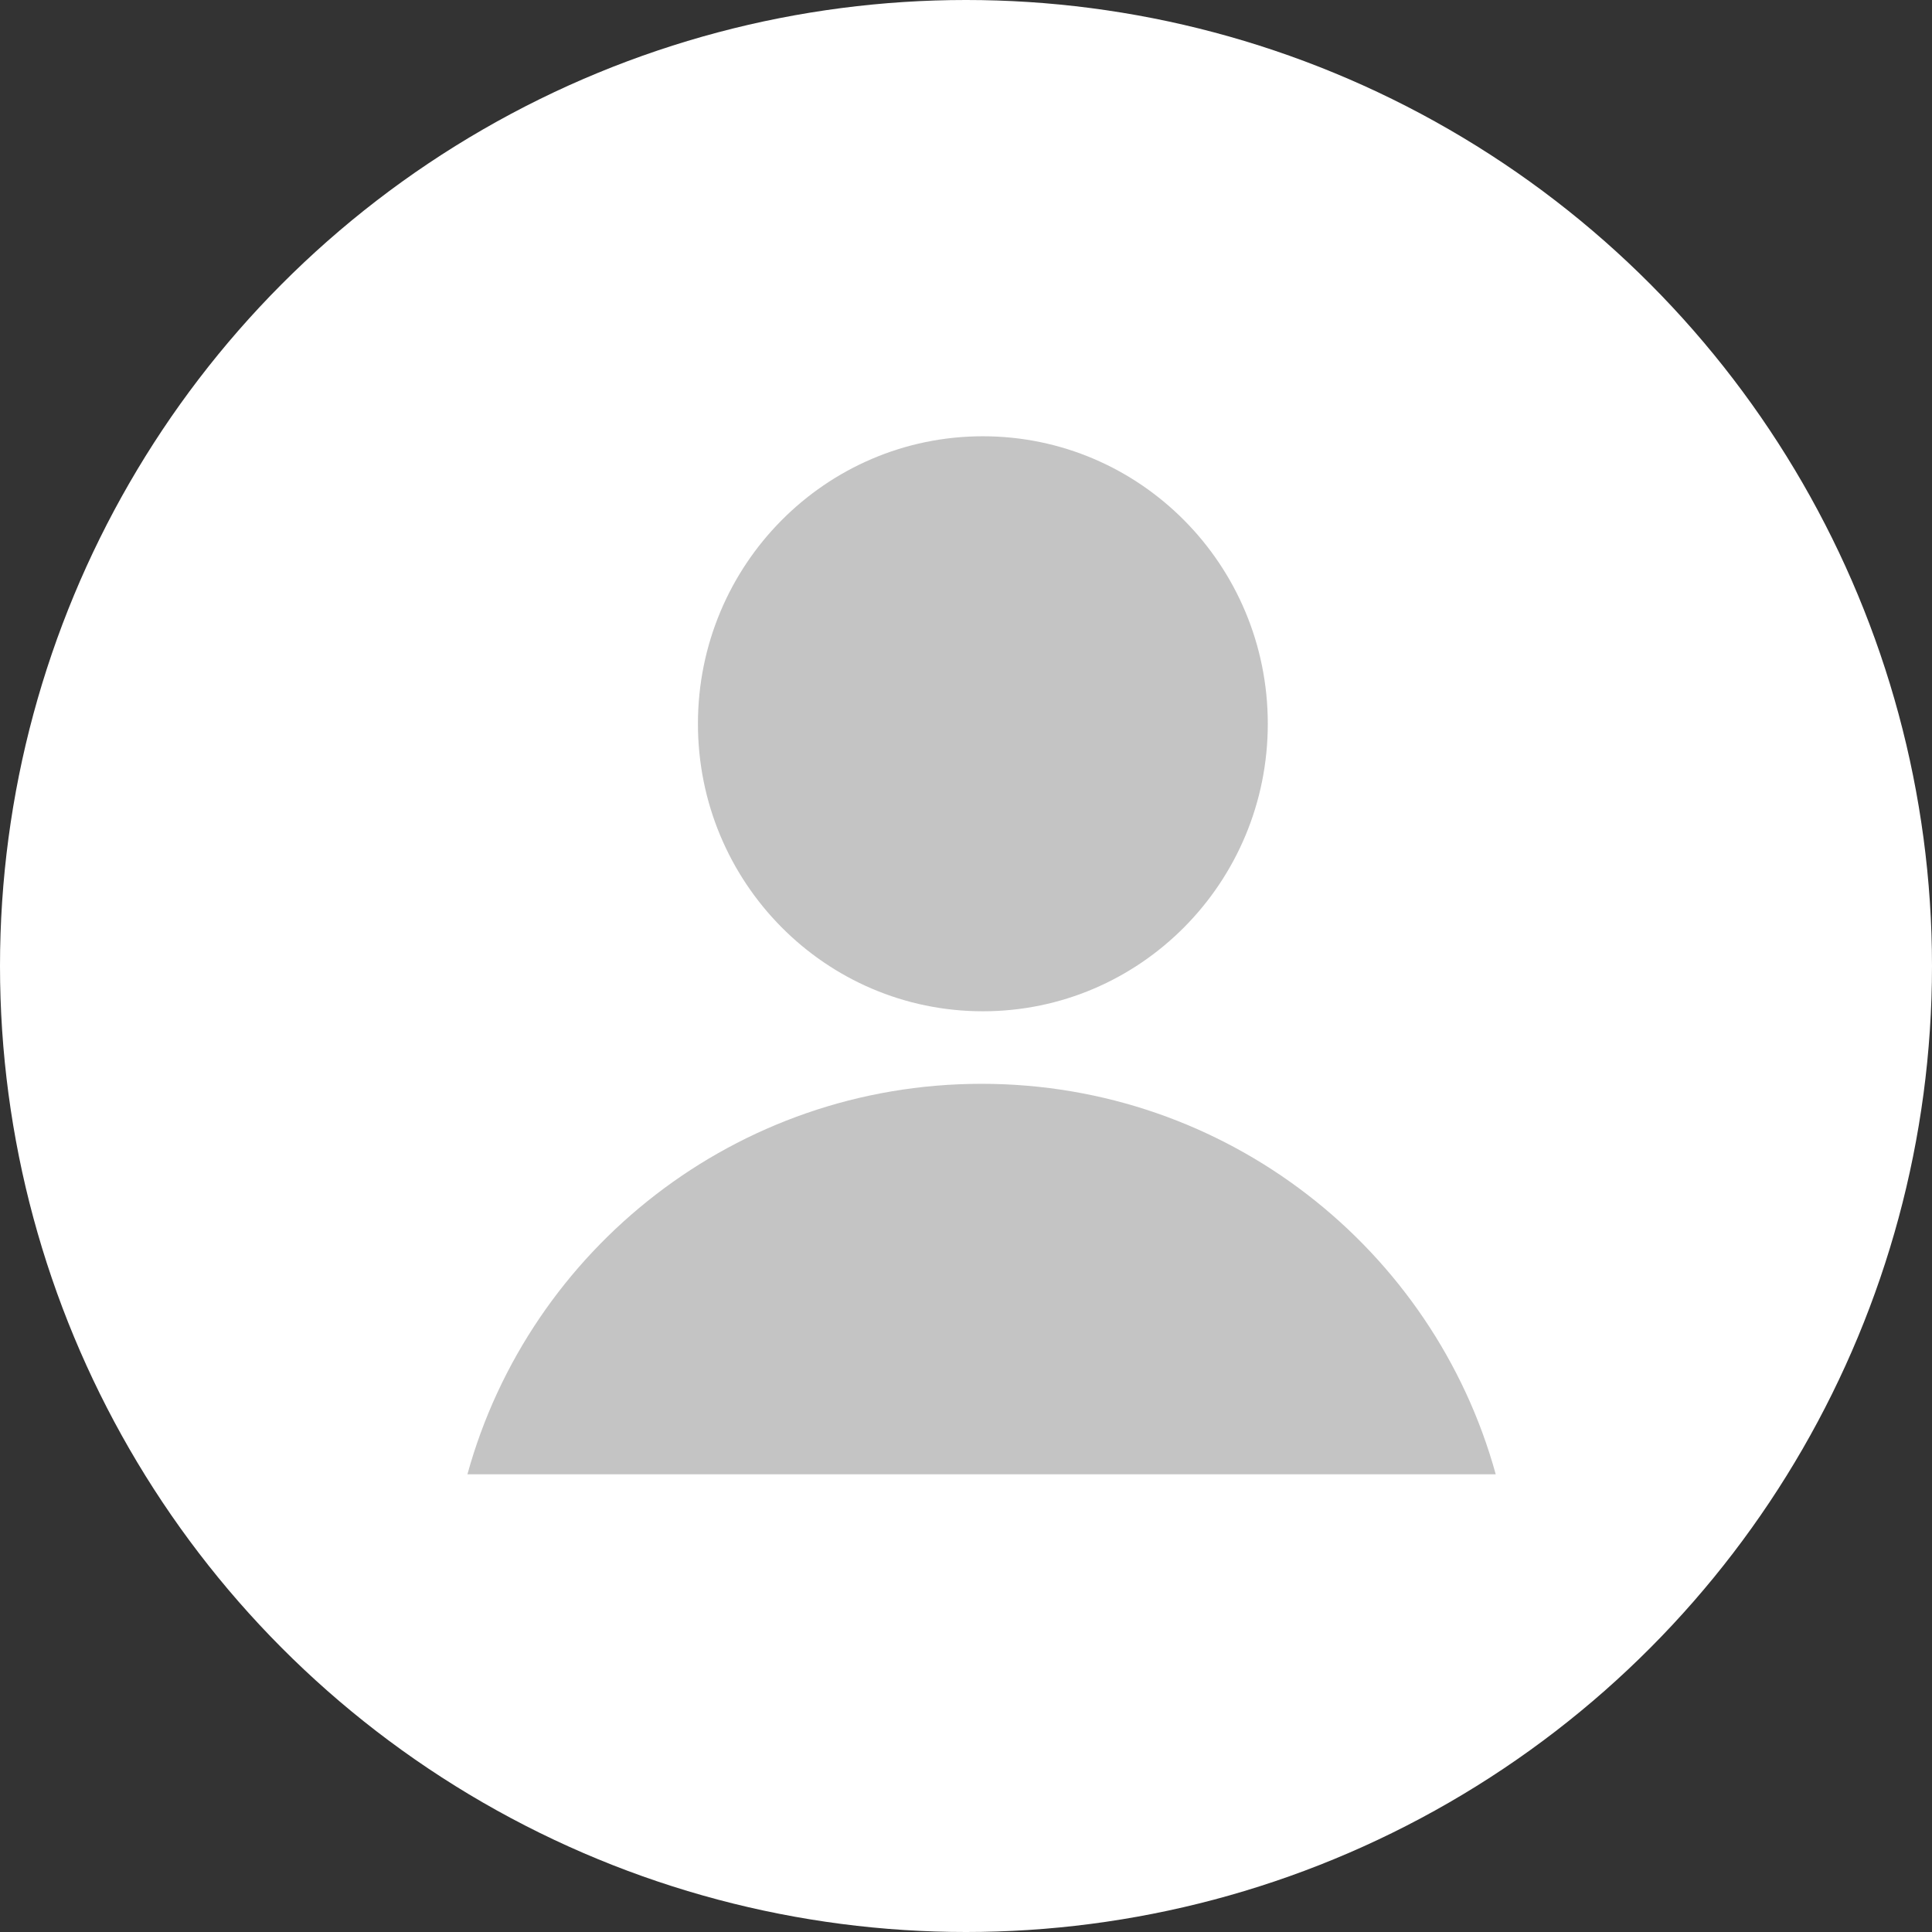 <svg width="48" height="48" viewBox="0 0 48 48" fill="none" xmlns="http://www.w3.org/2000/svg">
<rect x="0" y="0" width="48" height="48" fill="#333333" stroke="none"/>
<circle cx="24" cy="24" r="24" fill="white"/>
<path d="M37.161 36.628C35.619 31.036 30.484 26.927 24.387 26.927C18.29 26.927 13.154 31.036 11.613 36.628H37.161Z" fill="#C4C4C4"/>
<path d="M24.419 25.125C28.329 25.125 31.498 21.927 31.498 17.982C31.498 14.037 28.329 10.839 24.419 10.839C20.509 10.839 17.34 14.037 17.34 17.982C17.34 21.927 20.509 25.125 24.419 25.125Z" fill="#C4C4C4"/>
</svg>
